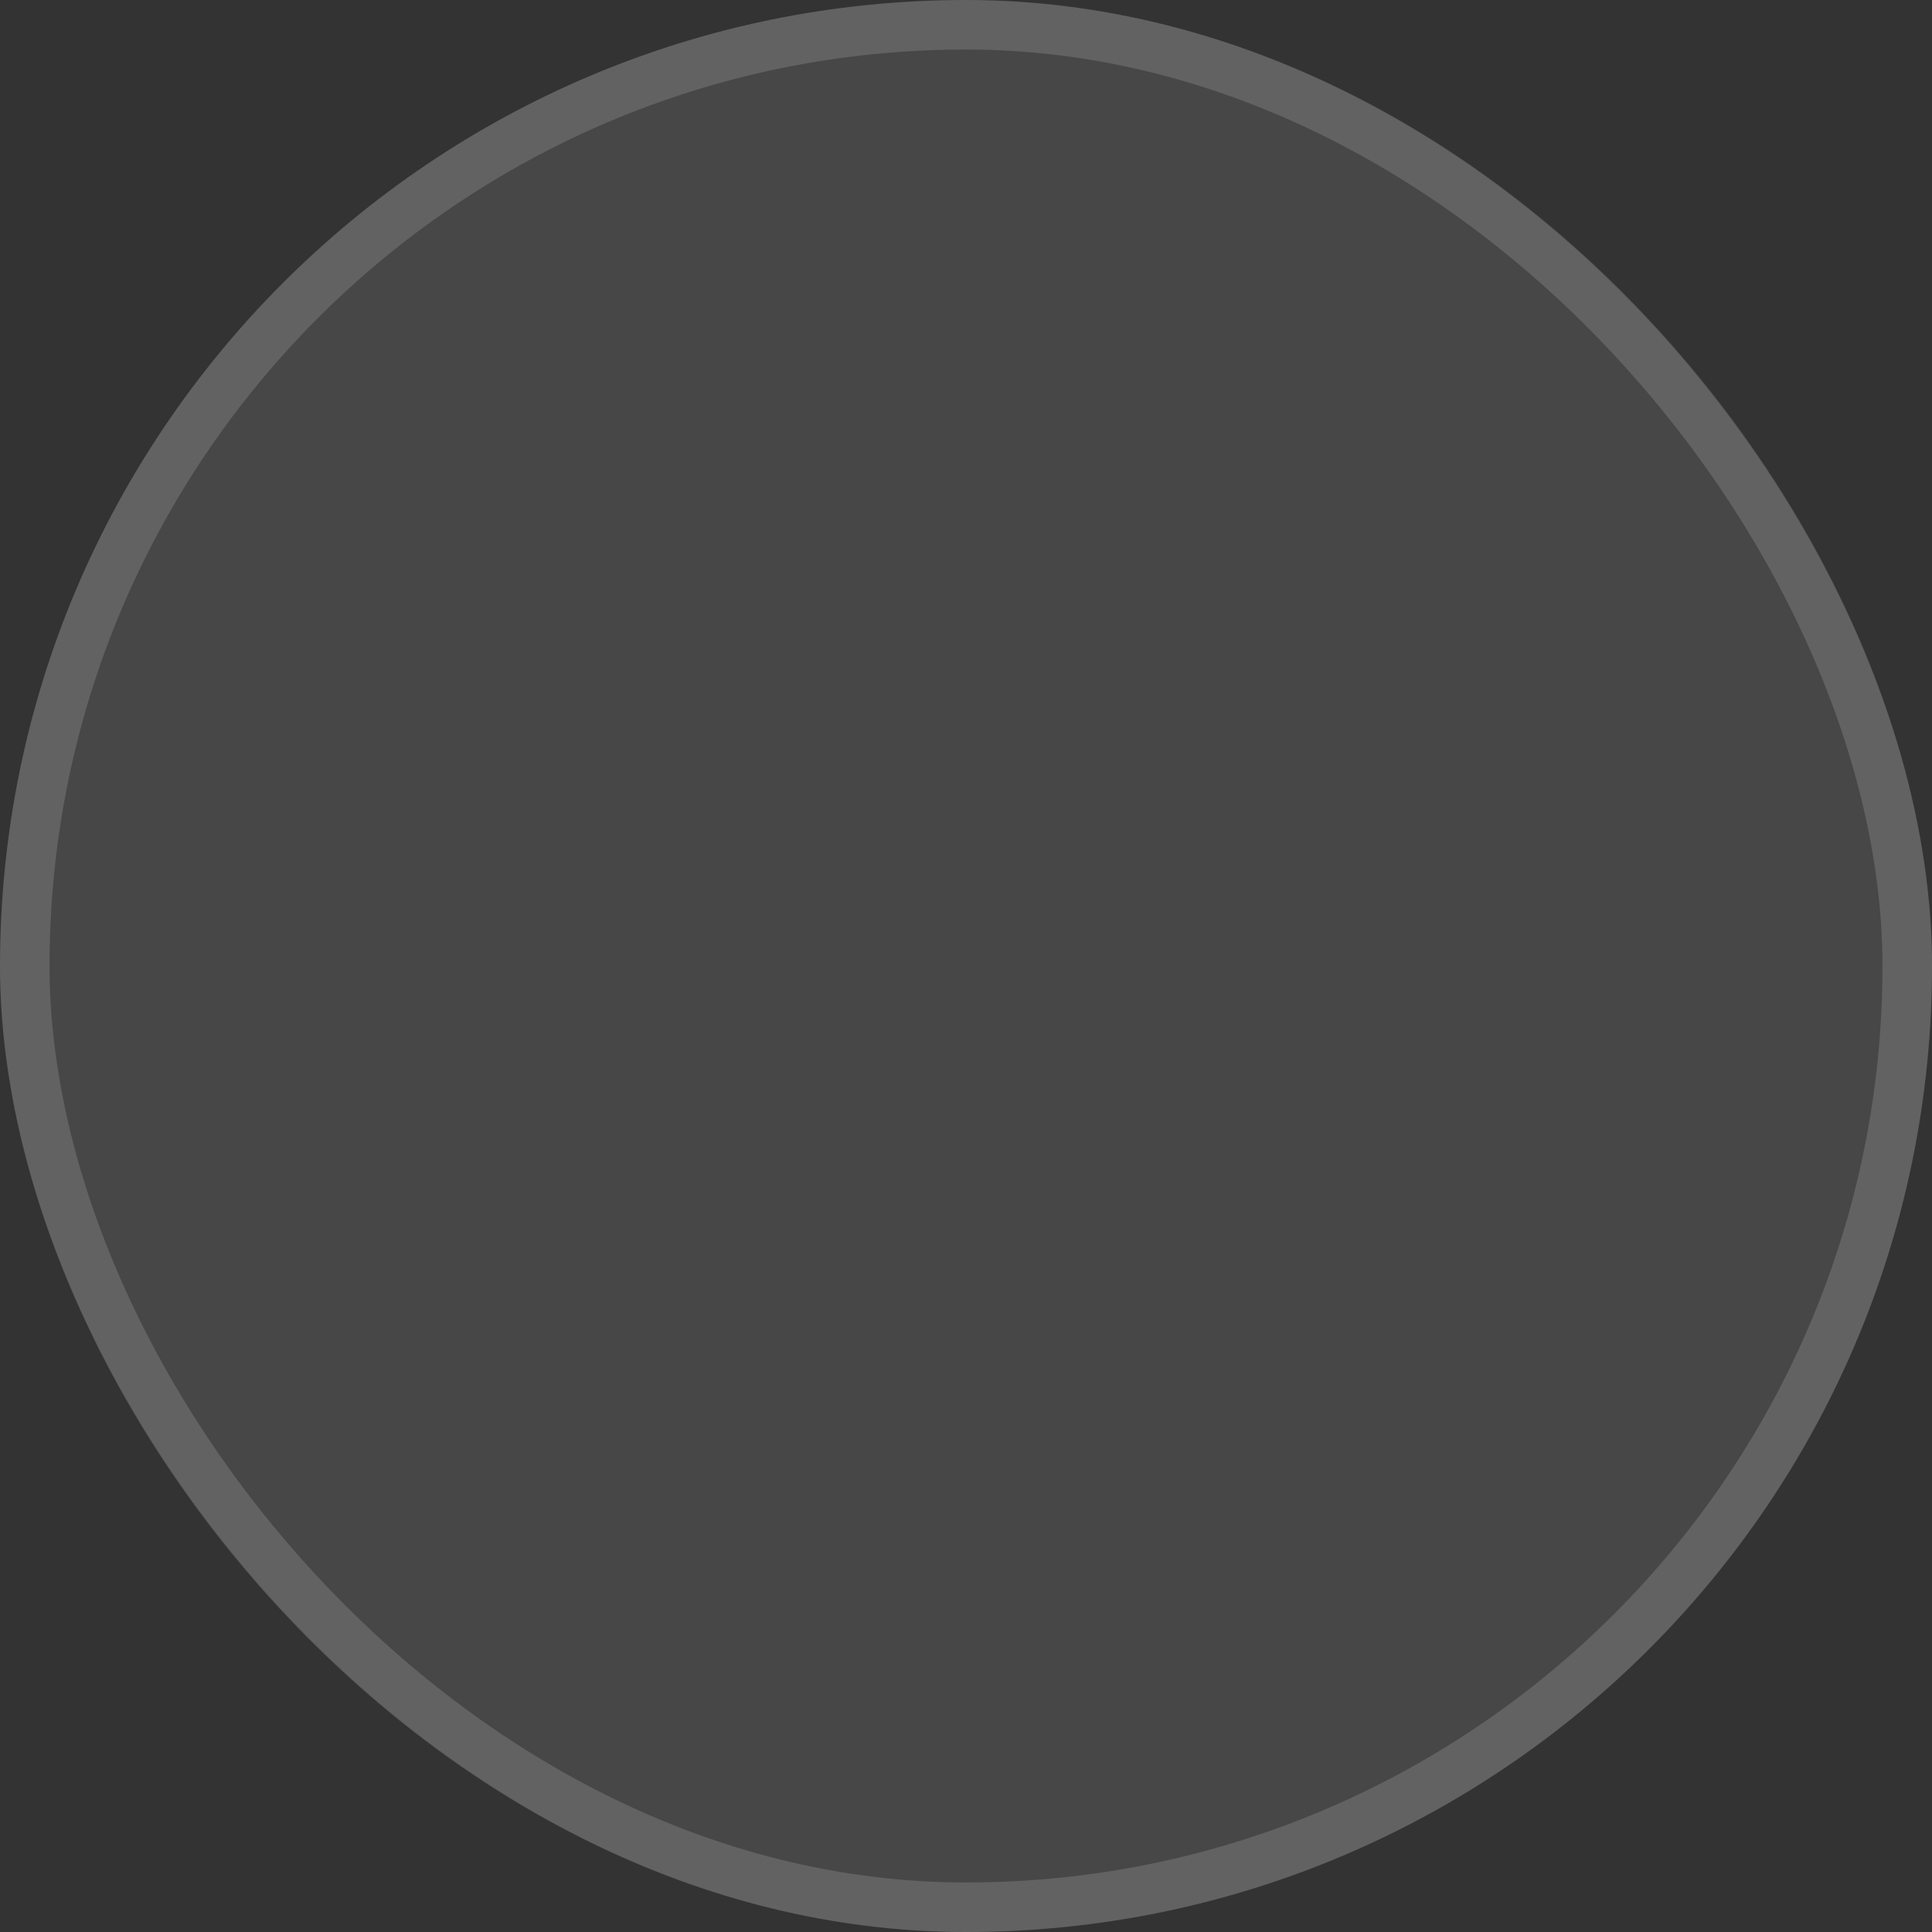 <svg width="80" height="80" viewBox="0 0 80 80" fill="none" xmlns="http://www.w3.org/2000/svg">
<rect x="0" y="0" width="80" height="80" fill="#333333" stroke="none"/>
<rect width="80" height="80" rx="40" fill="white" fill-opacity="0.1"/>
<rect x="1.026" y="1.026" width="77.949" height="77.949" rx="38.974" stroke="white" stroke-opacity="0.15" stroke-width="2.051"/>
</svg>
